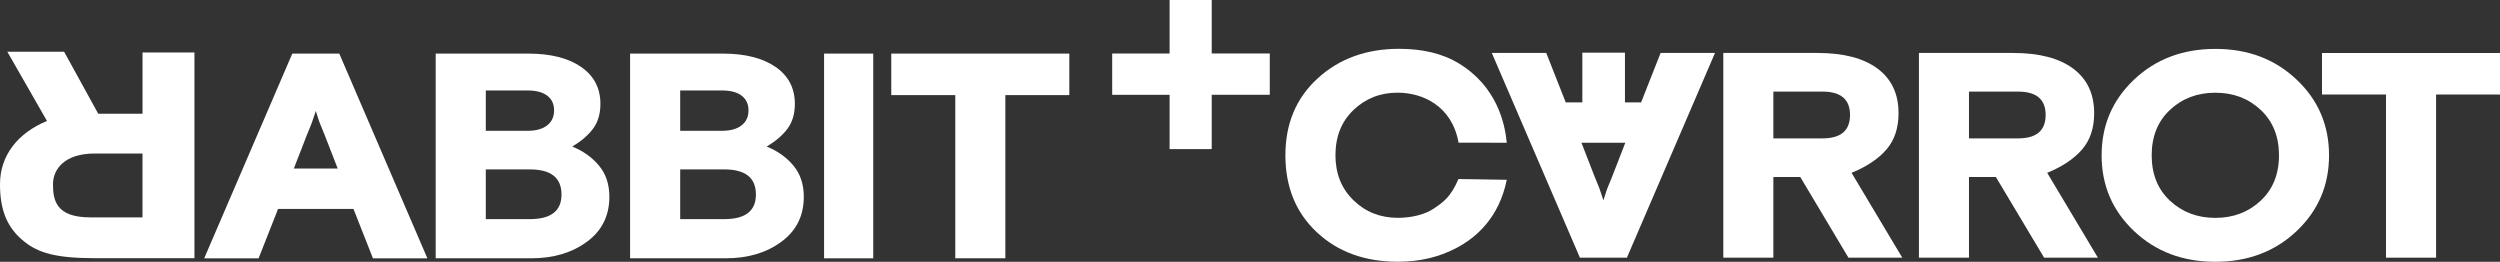 <svg width="382" height="40" viewBox="0 0 382 40" fill="none" xmlns="http://www.w3.org/2000/svg">
<rect x="0" y="0" width="382" height="40" fill="#333333" stroke="none"/>
<g clip-path="url(#clip0_2_540)">
<path d="M21.779 8.014V17.374C21.779 17.374 16.091 17.387 15.008 17.374L9.796 7.903H1.118L7.179 18.485C2.754 20.307 0 23.716 0 28.151C0 31.901 0.953 34.768 3.79 36.982C5.868 38.602 8.436 39.451 14.524 39.451H29.711V8.014H21.779ZM21.779 33.214H13.779C8.518 33.214 8.097 30.536 8.097 28.158C8.097 25.833 9.872 23.455 14.497 23.455H21.773V33.214H21.779Z" fill="white"/>
<path d="M31.202 39.471L44.663 8.191H51.843L65.304 39.471H56.985L54.01 31.92H42.489L39.514 39.471H31.202ZM46.879 20.66L44.898 25.754H51.601L49.62 20.66L49.15 19.497C48.867 18.87 48.571 18.021 48.253 16.95C48.191 17.159 48.094 17.446 47.97 17.818C47.846 18.191 47.735 18.511 47.639 18.779C47.542 19.046 47.452 19.288 47.355 19.491L46.879 20.66Z" fill="white"/>
<path d="M66.574 39.471V8.191H80.739C84.142 8.191 86.821 8.87 88.788 10.222C90.756 11.581 91.743 13.462 91.743 15.872C91.743 17.394 91.37 18.648 90.632 19.647C89.893 20.647 88.83 21.561 87.442 22.397C89.078 23.05 90.431 24.01 91.501 25.277C92.571 26.545 93.11 28.145 93.11 30.078C93.11 32.965 91.971 35.258 89.686 36.937C87.401 38.622 84.577 39.464 81.209 39.464H66.574V39.471ZM74.23 13.821V19.987H80.608C81.899 19.987 82.9 19.713 83.604 19.157C84.315 18.609 84.667 17.838 84.667 16.858C84.667 15.905 84.322 15.16 83.625 14.624C82.934 14.089 81.927 13.821 80.601 13.821H74.23ZM74.23 25.885V33.481H80.981C84.191 33.481 85.799 32.227 85.799 29.726C85.799 27.165 84.191 25.885 80.981 25.885H74.23Z" fill="white"/>
<path d="M96.278 39.471V8.191H110.451C113.854 8.191 116.532 8.87 118.5 10.222C120.467 11.581 121.454 13.462 121.454 15.872C121.454 17.394 121.081 18.648 120.343 19.647C119.604 20.647 118.541 21.561 117.153 22.397C118.79 23.05 120.143 24.01 121.213 25.277C122.283 26.545 122.821 28.145 122.821 30.078C122.821 32.965 121.682 35.258 119.397 36.937C117.112 38.622 114.289 39.464 110.92 39.464H96.278V39.471ZM103.934 13.821V19.987H110.312C111.603 19.987 112.604 19.713 113.308 19.157C114.019 18.609 114.372 17.838 114.372 16.858C114.372 15.905 114.026 15.16 113.329 14.624C112.639 14.089 111.631 13.821 110.306 13.821H103.934ZM103.934 25.885V33.481H110.685C113.895 33.481 115.504 32.227 115.504 29.726C115.504 27.165 113.895 25.885 110.685 25.885H103.934Z" fill="white"/>
<path d="M125.92 39.471V8.191H133.431V39.471H125.92Z" fill="white"/>
<path d="M136.186 14.533V8.191H163.391V14.533H153.616V39.464H145.967V14.533H136.186Z" fill="white"/>
<path d="M178.716 0H185.15V8.171H194.02V14.481H185.15V22.782H178.716V14.487H169.942V8.178H178.716V0Z" fill="white"/>
<path d="M222.855 27.355L230.234 27.472C229.074 33.22 225.609 36.316 222.406 37.962C219.969 39.216 217.091 39.993 213.598 39.993C208.558 39.993 204.437 38.498 201.227 35.5C198.017 32.508 196.409 28.583 196.409 23.723C196.409 18.896 198.052 14.977 201.344 11.973C204.637 8.962 208.779 7.459 213.791 7.459C217.318 7.459 220.411 8.158 222.951 9.713C228.695 13.233 229.951 18.798 230.234 21.809L222.868 21.796C221.854 16.153 217.36 14.161 213.549 14.161C210.905 14.161 208.662 15.043 206.819 16.799C204.976 18.557 204.057 20.869 204.057 23.723C204.057 26.525 204.976 28.818 206.819 30.608C208.662 32.397 210.919 33.285 213.598 33.285C215.641 33.285 217.76 32.796 219.175 31.809C220.59 30.836 221.654 30.118 222.855 27.355Z" fill="white"/>
<path d="M227.949 8.093L241.41 39.373H248.59L262.051 8.093H253.739L250.764 15.643H239.243L236.268 8.093H227.949ZM243.626 26.904L241.645 21.809H248.348L246.367 26.904L245.897 28.067C245.614 28.694 245.318 29.543 245 30.614C244.938 30.405 244.841 30.118 244.717 29.745C244.593 29.373 244.482 29.053 244.386 28.785C244.289 28.517 244.199 28.276 244.103 28.073L243.626 26.904Z" fill="white"/>
<path d="M282.443 39.373L275.077 27.041H270.97V39.373H263.321V8.093H277.728C281.697 8.093 284.748 8.89 286.888 10.483C289.028 12.077 290.098 14.35 290.098 17.296C290.098 19.562 289.484 21.404 288.255 22.835C287.026 24.265 285.245 25.454 282.919 26.408L290.664 39.367H282.443V39.373ZM270.97 13.991V21.143H278.48C281.283 21.143 282.684 19.954 282.684 17.57C282.684 15.186 281.283 13.997 278.48 13.997H270.97V13.991Z" fill="white"/>
<path d="M312.34 39.373L304.968 27.041H300.86V39.373H293.212V8.093H307.619C311.588 8.093 314.639 8.89 316.779 10.483C318.919 12.077 319.989 14.35 319.989 17.296C319.989 19.562 319.375 21.404 318.146 22.835C316.917 24.265 315.136 25.454 312.81 26.408L320.555 39.367H312.34V39.373ZM300.86 13.991V21.143H308.371C311.174 21.143 312.575 19.954 312.575 17.57C312.575 15.186 311.174 13.997 308.371 13.997H300.86V13.991Z" fill="white"/>
<path d="M350.922 12.162C354.229 15.291 355.878 19.151 355.878 23.736C355.878 28.321 354.229 32.181 350.922 35.31C347.615 38.439 343.473 40 338.503 40C333.526 40 329.391 38.439 326.084 35.31C322.778 32.181 321.128 28.328 321.128 23.736C321.128 19.151 322.778 15.291 326.084 12.162C329.391 9.033 333.533 7.472 338.503 7.472C343.48 7.466 347.615 9.033 350.922 12.162ZM331.586 30.679C333.457 32.423 335.763 33.292 338.503 33.292C341.244 33.292 343.549 32.423 345.42 30.679C347.291 28.935 348.23 26.623 348.23 23.73C348.23 20.843 347.291 18.524 345.42 16.78C343.549 15.036 341.244 14.167 338.503 14.167C335.763 14.167 333.457 15.036 331.586 16.78C329.715 18.524 328.777 20.836 328.777 23.73C328.777 26.623 329.709 28.942 331.586 30.679Z" fill="white"/>
<path d="M354.802 14.441V8.099H382.007V14.441H372.232V39.373H364.583V14.441H354.802Z" fill="white"/>
<path d="M248.293 8.047H241.783V16.799H248.293V8.047Z" fill="white"/>
</g>
<defs>
<clipPath id="clip0_2_540">
<rect width="382" height="40" fill="white"/>
</clipPath>
</defs>
</svg>

